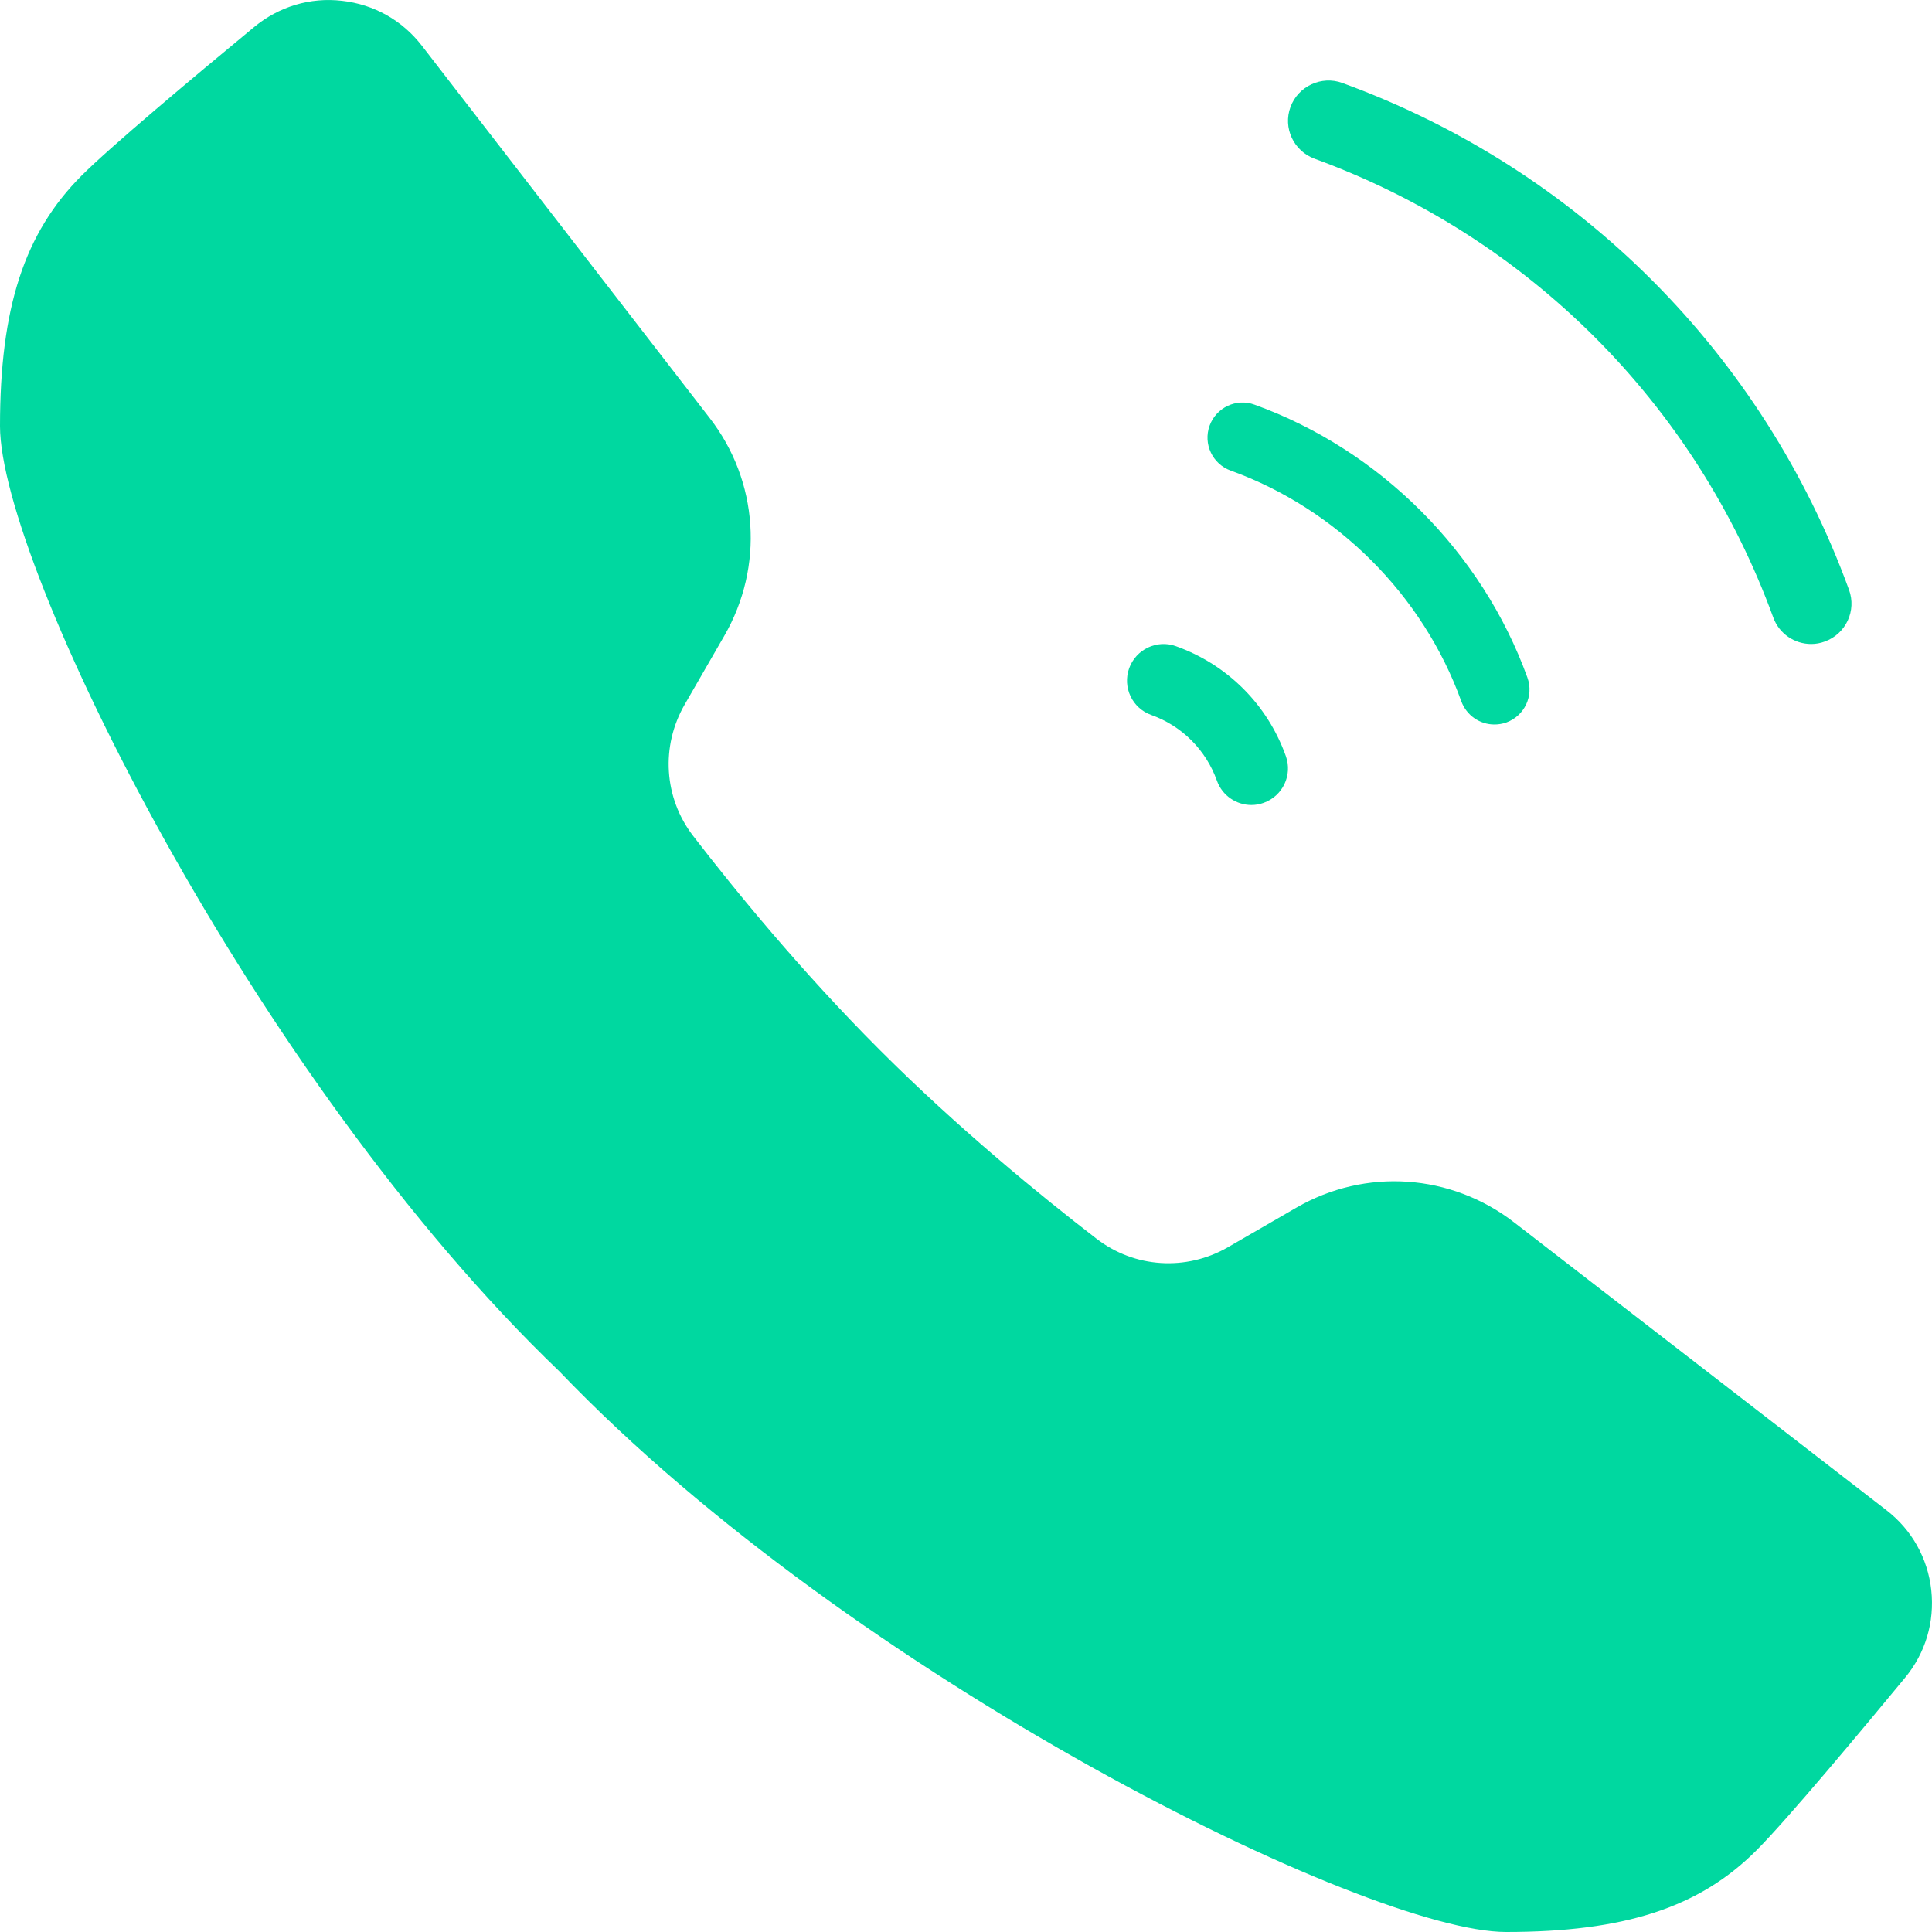 <svg width="24" height="24" viewBox="0 0 24 24" fill="none" xmlns="http://www.w3.org/2000/svg">
<path d="M23.991 19.753C23.948 19.358 23.75 19.004 23.434 18.76L18.809 15.185C18.023 14.578 16.962 14.506 16.104 15.002L15.253 15.494C14.735 15.792 14.093 15.753 13.619 15.386C12.932 14.857 11.905 14.02 10.923 13.037C9.949 12.062 9.127 11.055 8.609 10.382C8.247 9.911 8.206 9.27 8.506 8.751L8.997 7.899C9.494 7.039 9.423 5.976 8.816 5.193L5.24 0.567C4.996 0.252 4.645 0.054 4.248 0.01C3.852 -0.036 3.465 0.082 3.158 0.335C2.373 0.983 1.364 1.83 1.014 2.181C0.303 2.892 0 3.822 0 5.294C0 7.012 3.153 13.399 6.95 17.037C10.601 20.848 16.989 24 18.708 24C20.18 24 21.11 23.697 21.819 22.986C22.198 22.608 23.139 21.479 23.665 20.842C23.919 20.535 24.034 20.149 23.991 19.753Z" fill="#00D8A0"/>
<path fill-rule="evenodd" clip-rule="evenodd" d="M16.331 1.972C18.984 2.941 21.06 5.016 22.028 7.67C22.102 7.874 22.294 8 22.499 8C22.556 8 22.613 7.99 22.669 7.969C22.93 7.874 23.065 7.587 22.969 7.326C21.901 4.395 19.607 2.099 16.674 1.03C16.417 0.936 16.126 1.07 16.031 1.329C15.935 1.589 16.07 1.876 16.331 1.972Z" fill="#00D8A0"/>
<path fill-rule="evenodd" clip-rule="evenodd" d="M15.288 5.846C16.607 6.322 17.678 7.394 18.153 8.712C18.219 8.89 18.385 9 18.564 9C18.613 9 18.663 8.992 18.712 8.975C18.938 8.893 19.056 8.644 18.974 8.417C18.41 6.858 17.144 5.59 15.584 5.027C15.36 4.944 15.109 5.061 15.026 5.288C14.944 5.515 15.062 5.764 15.288 5.846Z" fill="#00D8A0"/>
<path fill-rule="evenodd" clip-rule="evenodd" d="M14.302 8.882C14.683 9.018 14.981 9.317 15.117 9.698C15.184 9.885 15.359 10 15.545 10C15.595 10 15.647 9.992 15.698 9.973C15.935 9.888 16.058 9.628 15.973 9.392C15.745 8.753 15.247 8.255 14.607 8.027C14.372 7.942 14.112 8.066 14.027 8.301C13.942 8.538 14.065 8.798 14.302 8.882Z" fill="#00D8A0"/>
</svg>
